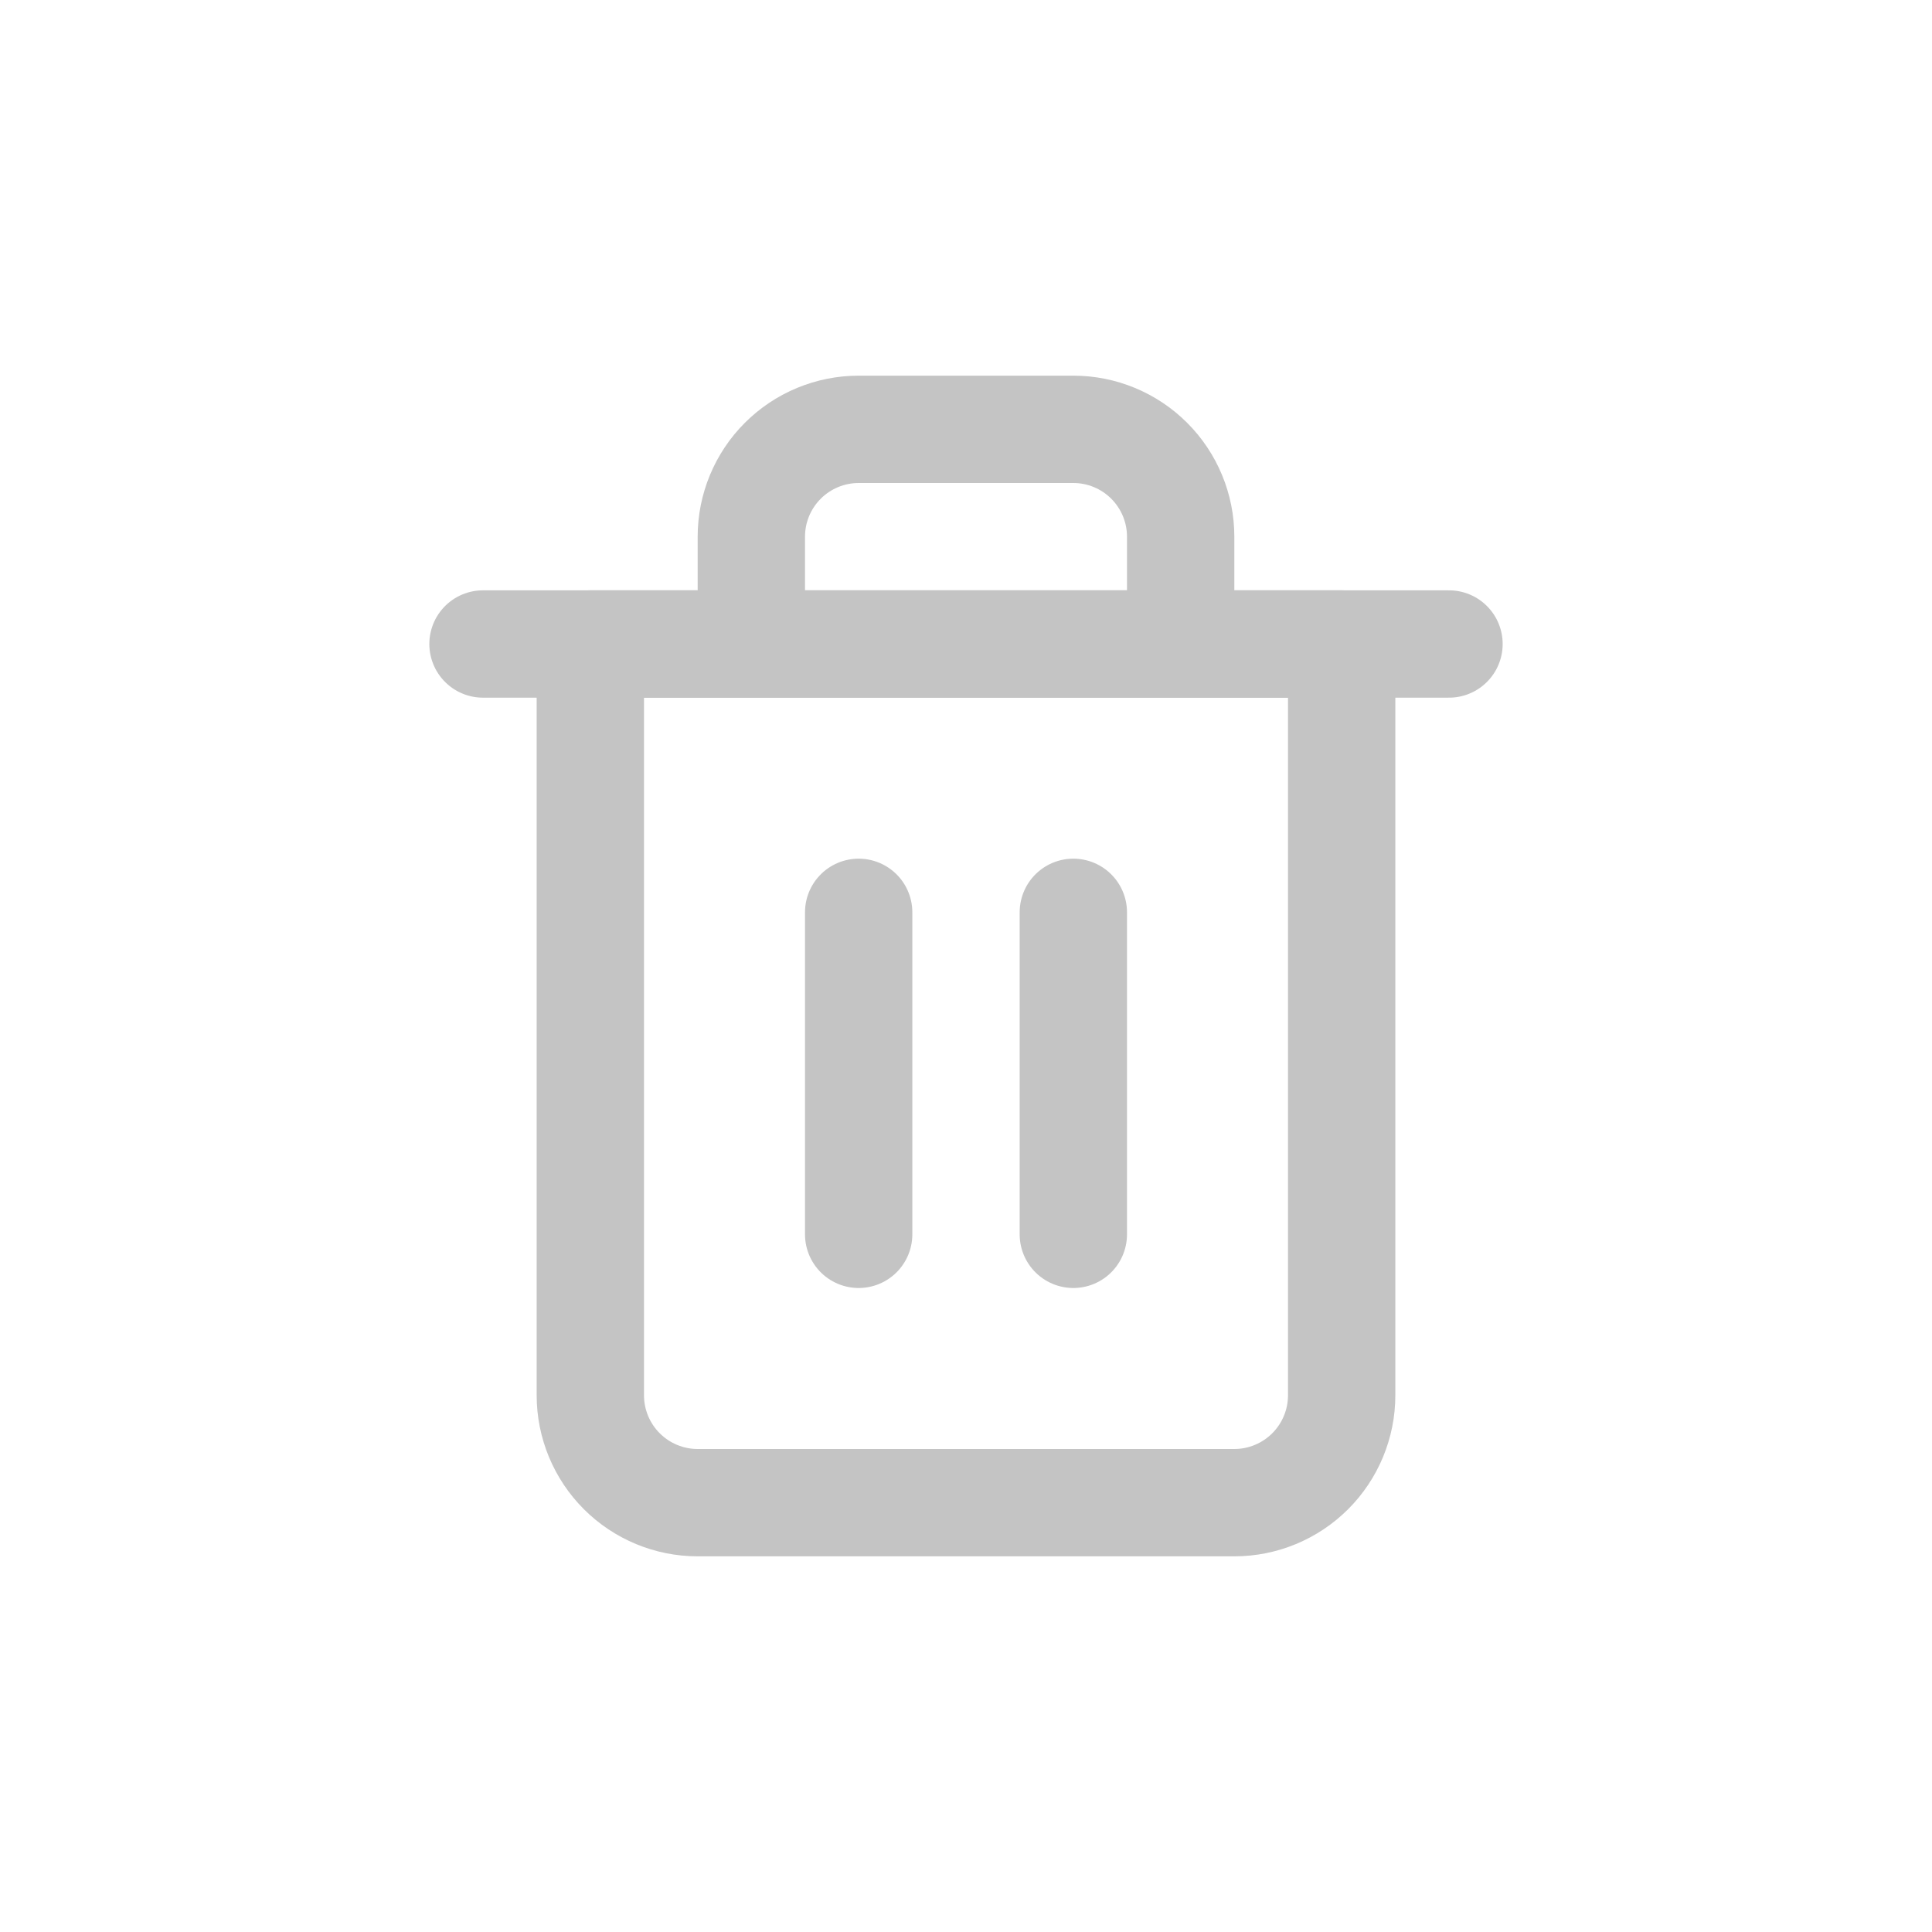 <svg width="36" height="36" viewBox="0 0 36 36" fill="none" xmlns="http://www.w3.org/2000/svg">
<rect width="36" height="36" rx="5" fill="transparent"/>
<path d="M9 12H11H27" stroke="#C4C4C4" stroke-width="2" stroke-linecap="round" stroke-linejoin="round"/>
<path d="M14 12V10C14 9.47 14.211 8.961 14.586 8.586C14.961 8.211 15.47 8 16 8H20C20.53 8 21.039 8.211 21.414 8.586C21.789 8.961 22 9.47 22 10V12M25 12V26C25 26.53 24.789 27.039 24.414 27.414C24.039 27.789 23.53 28 23 28H13C12.47 28 11.961 27.789 11.586 27.414C11.211 27.039 11 26.53 11 26V12H25Z" stroke="#C4C4C4" stroke-width="2" stroke-linecap="round" stroke-linejoin="round"/>
<path d="M16 17V23" stroke="#C4C4C4" stroke-width="2" stroke-linecap="round" stroke-linejoin="round"/>
<path d="M20 17V23" stroke="#C4C4C4" stroke-width="2" stroke-linecap="round" stroke-linejoin="round"/>
</svg>
